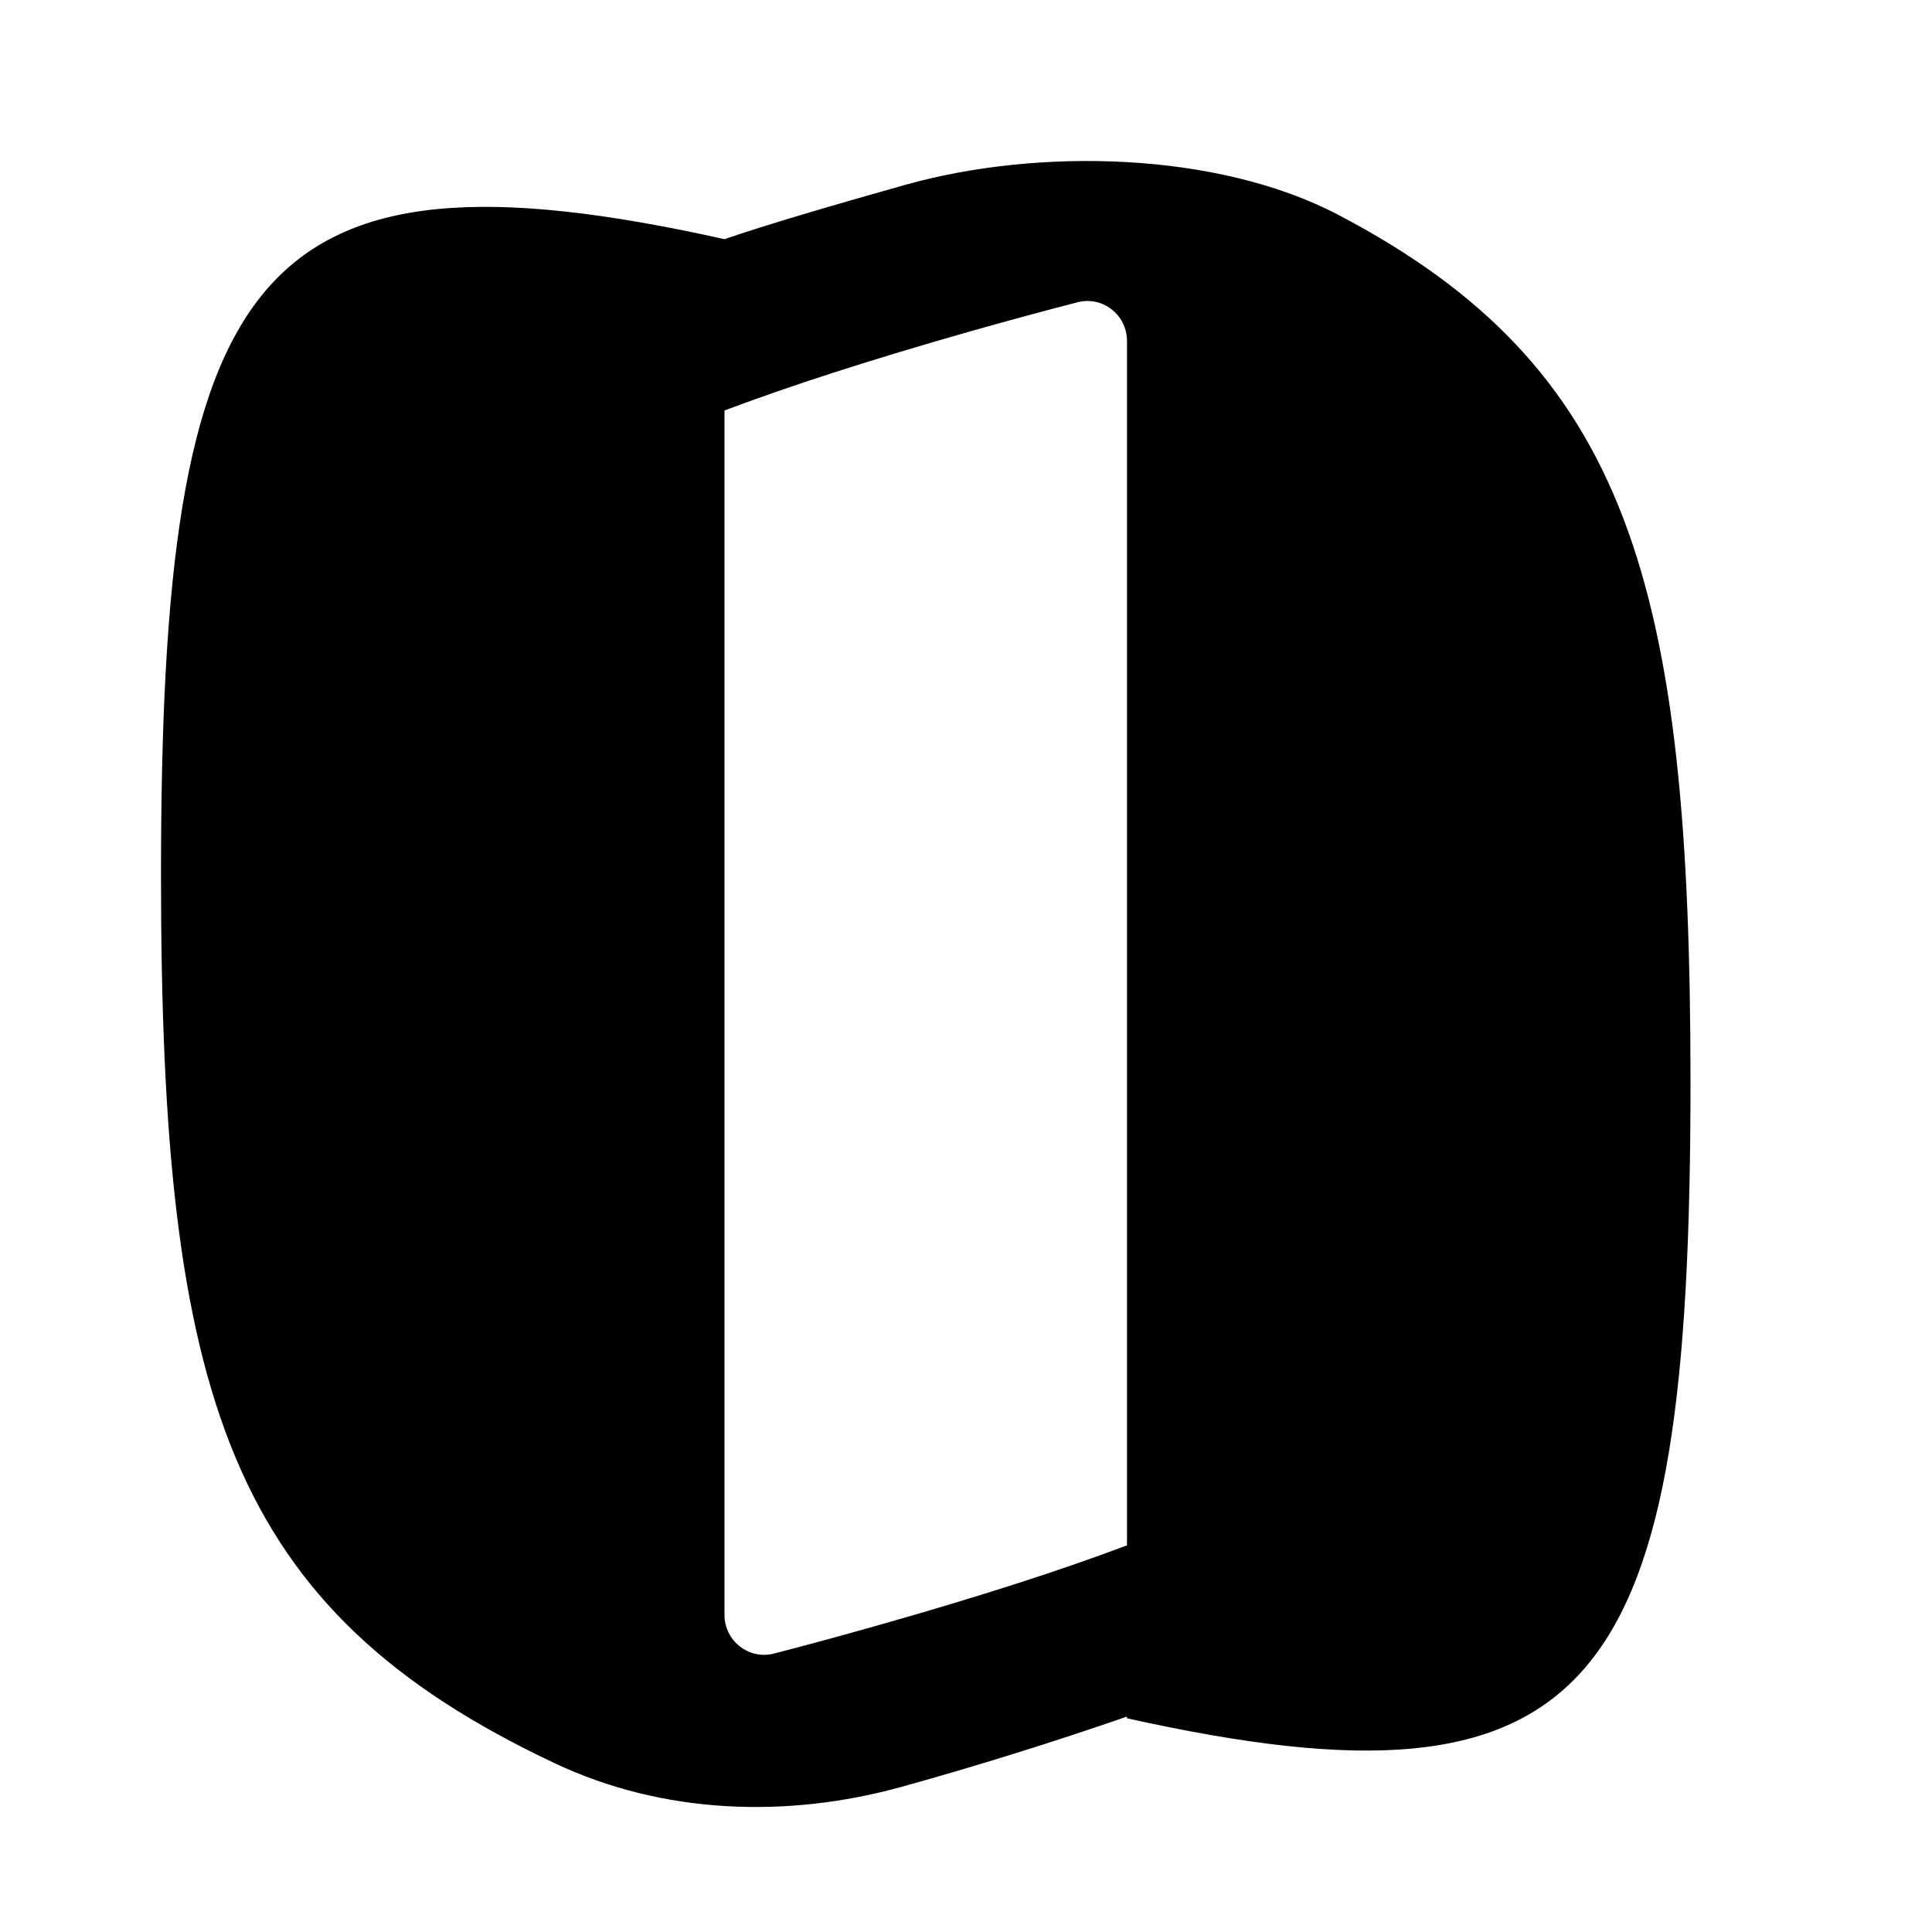 <svg width="24" height="24" viewBox="0 0 24 24" fill="none" xmlns="http://www.w3.org/2000/svg">
<path fill-rule="evenodd" clip-rule="evenodd" d="M11.199 22.197C9.771 22.592 8.235 22.537 6.894 21.905C2.841 19.995 2 17.369 2 10.868C2 3.368 3.12 1.662 9 2.971C9.506 2.796 10.374 2.541 11.246 2.296C12.888 1.835 15.117 1.878 16.627 2.67C20.232 4.562 21 7.236 21 13.448C21 20.948 19.88 22.654 14 21.345V21.324C13.078 21.643 12.143 21.935 11.199 22.197ZM9.615 20.541C9.302 20.622 9 20.383 9 20.06V5.099C9.837 4.784 10.839 4.462 12.047 4.118C12.524 3.983 12.97 3.862 13.385 3.755C13.698 3.674 14 3.912 14 4.236V19.197C13.163 19.512 12.161 19.834 10.953 20.177C10.476 20.313 10.03 20.434 9.615 20.541Z" fill="black"/>
</svg>

